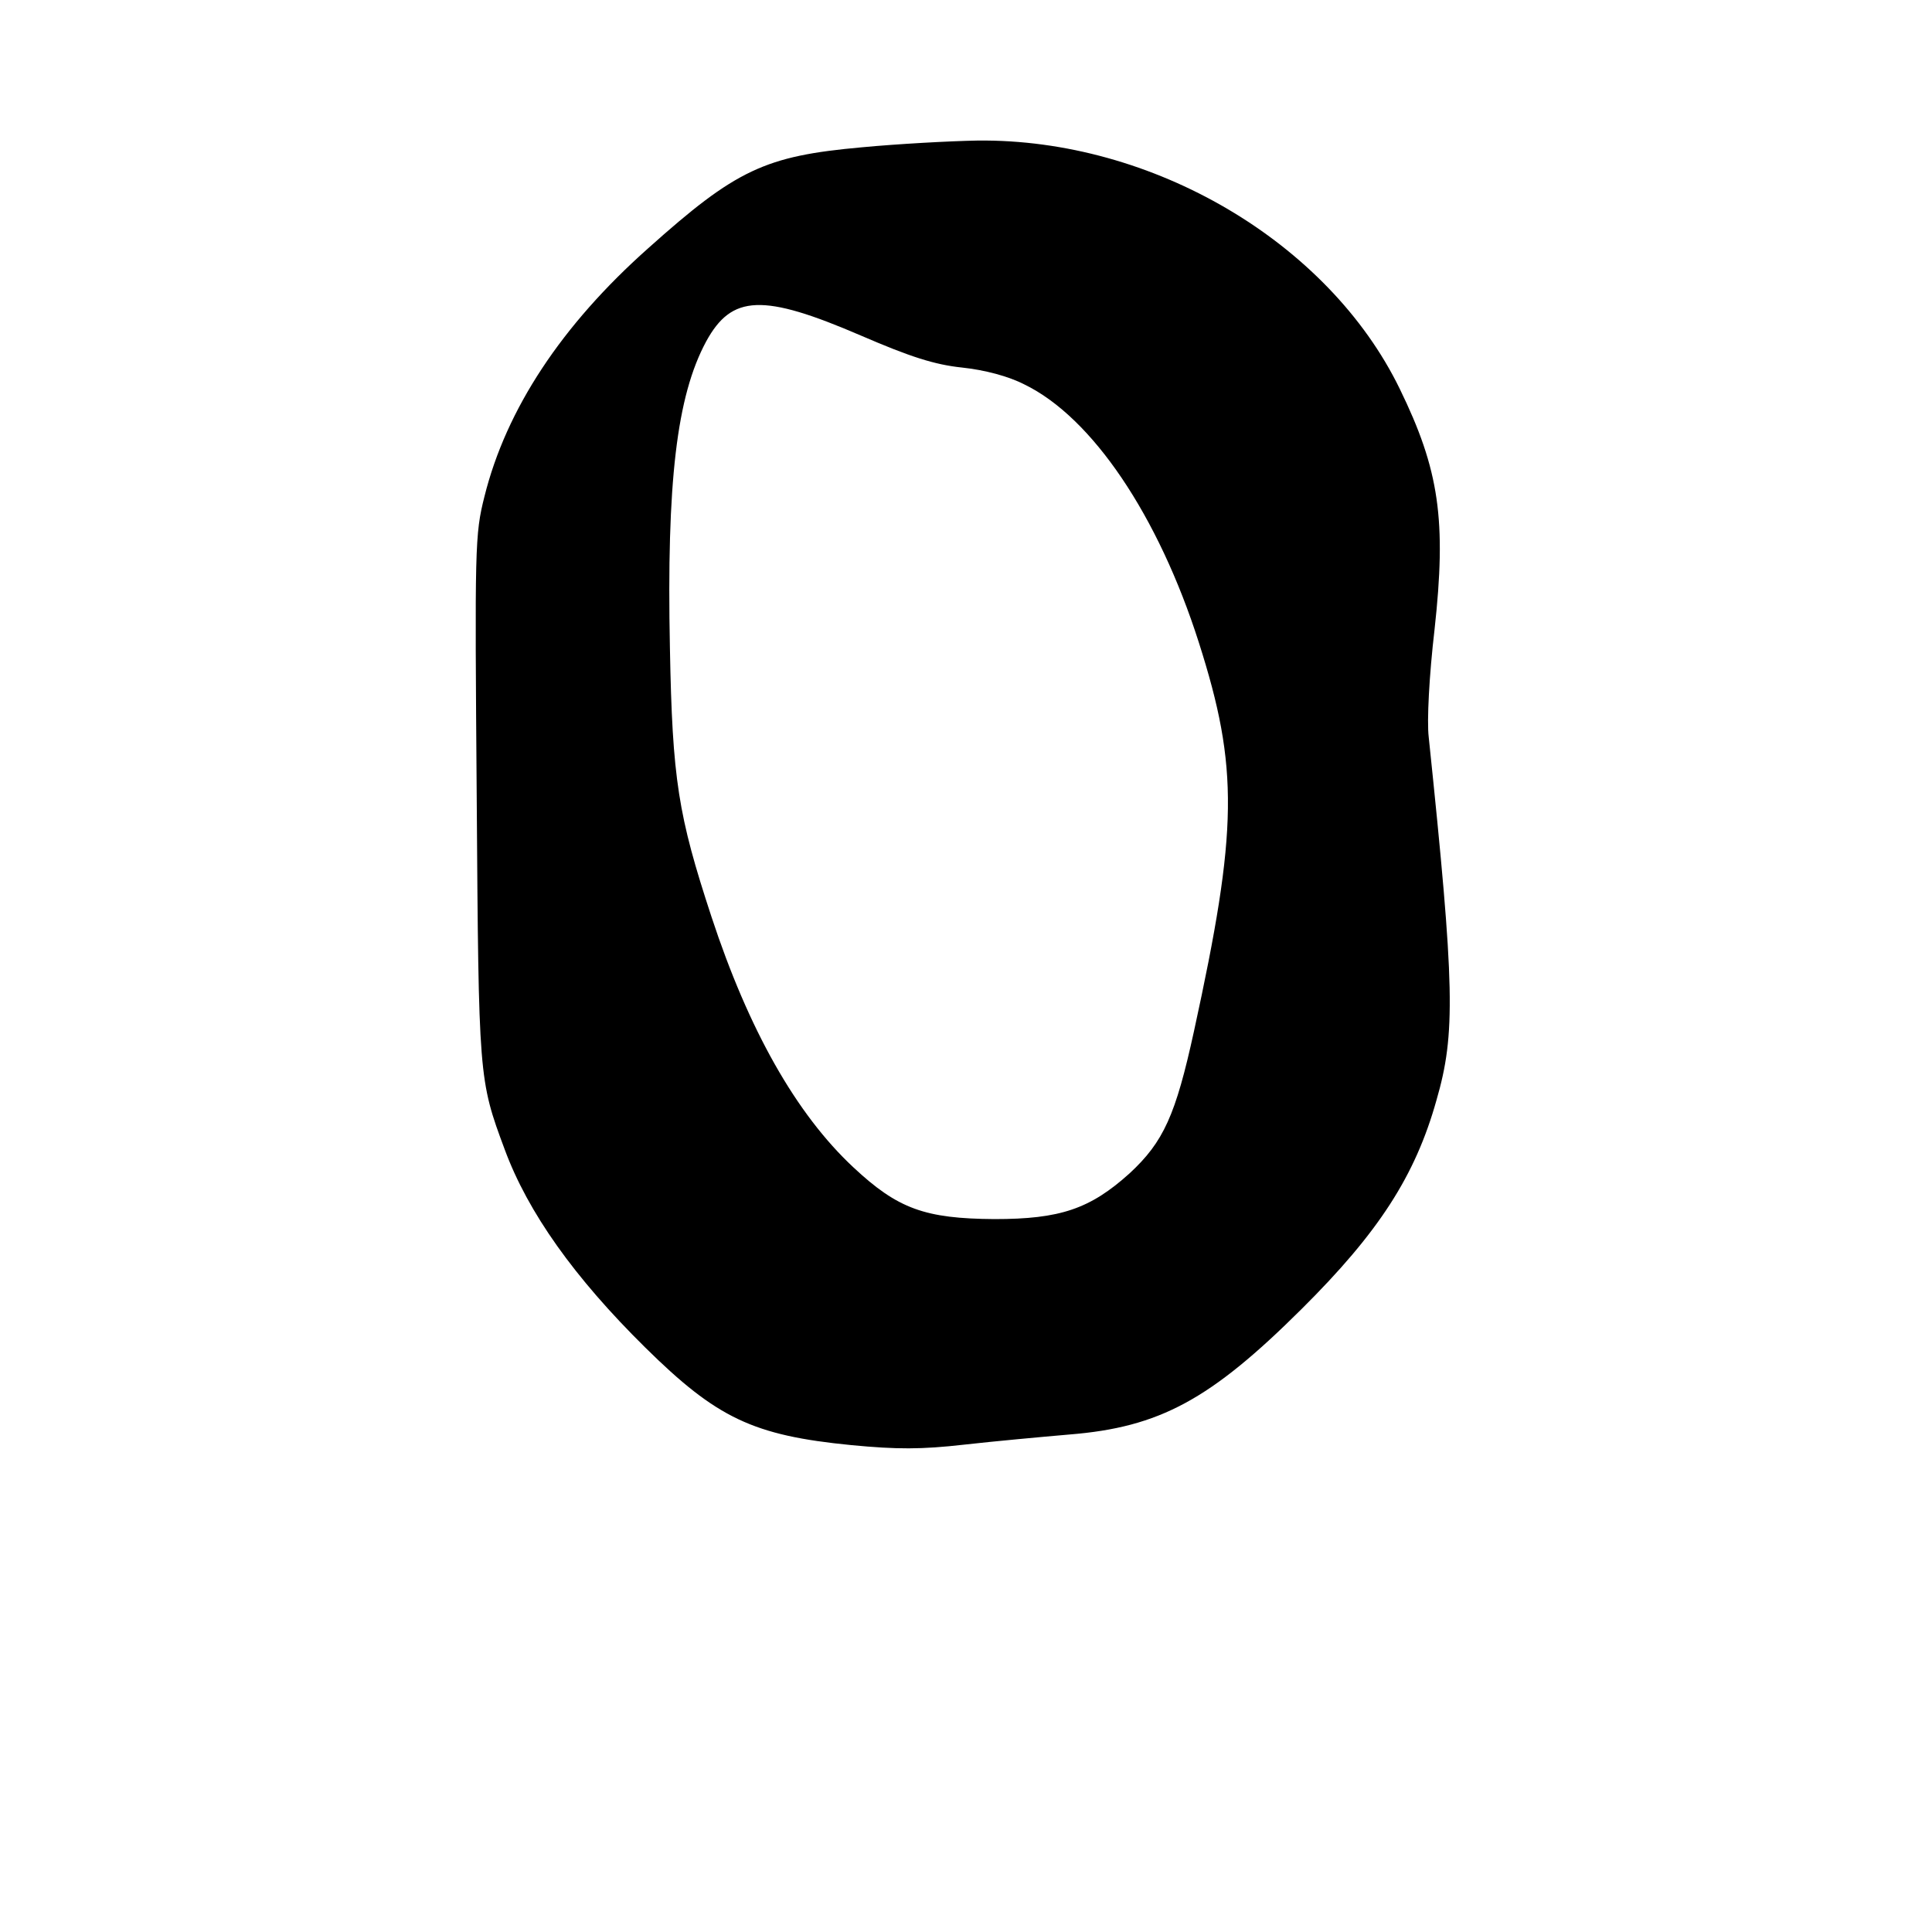 <?xml version="1.0" standalone="no"?>
<!DOCTYPE svg PUBLIC "-//W3C//DTD SVG 20010904//EN"
 "http://www.w3.org/TR/2001/REC-SVG-20010904/DTD/svg10.dtd">
<svg version="1.0" xmlns="http://www.w3.org/2000/svg"
 width="1000pt" height="1000pt" viewBox="0 0 568 1000"
 preserveAspectRatio="xMidYMid meet">
<g transform="translate(-110.0,1082.5) scale(0.25,-0.25)"
fill="#000000" stroke="none">
<path d="M1360 4025 c-200 -18 -260 -46 -442 -209 -179 -159 -294 -333 -339
-514 -20 -79 -20 -103 -16 -625 4 -579 4 -582 58 -727 48 -130 144 -265 291
-410 148 -146 223 -182 427 -202 94 -9 145 -9 233 1 62 7 160 16 218 21 187
15 292 72 481 260 159 158 235 275 279 432 40 138 38 234 -16 752 -4 33 1 128
12 222 25 227 10 331 -72 499 -148 304 -512 518 -874 514 -58 -1 -166 -7 -240
-14z m-1 -390 c102 -44 152 -60 209 -66 47 -5 96 -18 129 -35 140 -68 277
-271 361 -534 83 -260 81 -388 -10 -805 -38 -174 -63 -229 -133 -294 -82 -74
-144 -95 -280 -95 -144 1 -200 21 -292 107 -119 111 -217 285 -294 519 -69
210 -81 284 -86 556 -7 344 14 522 75 635 53 97 117 100 321 12z"/>
</g>
</svg>

